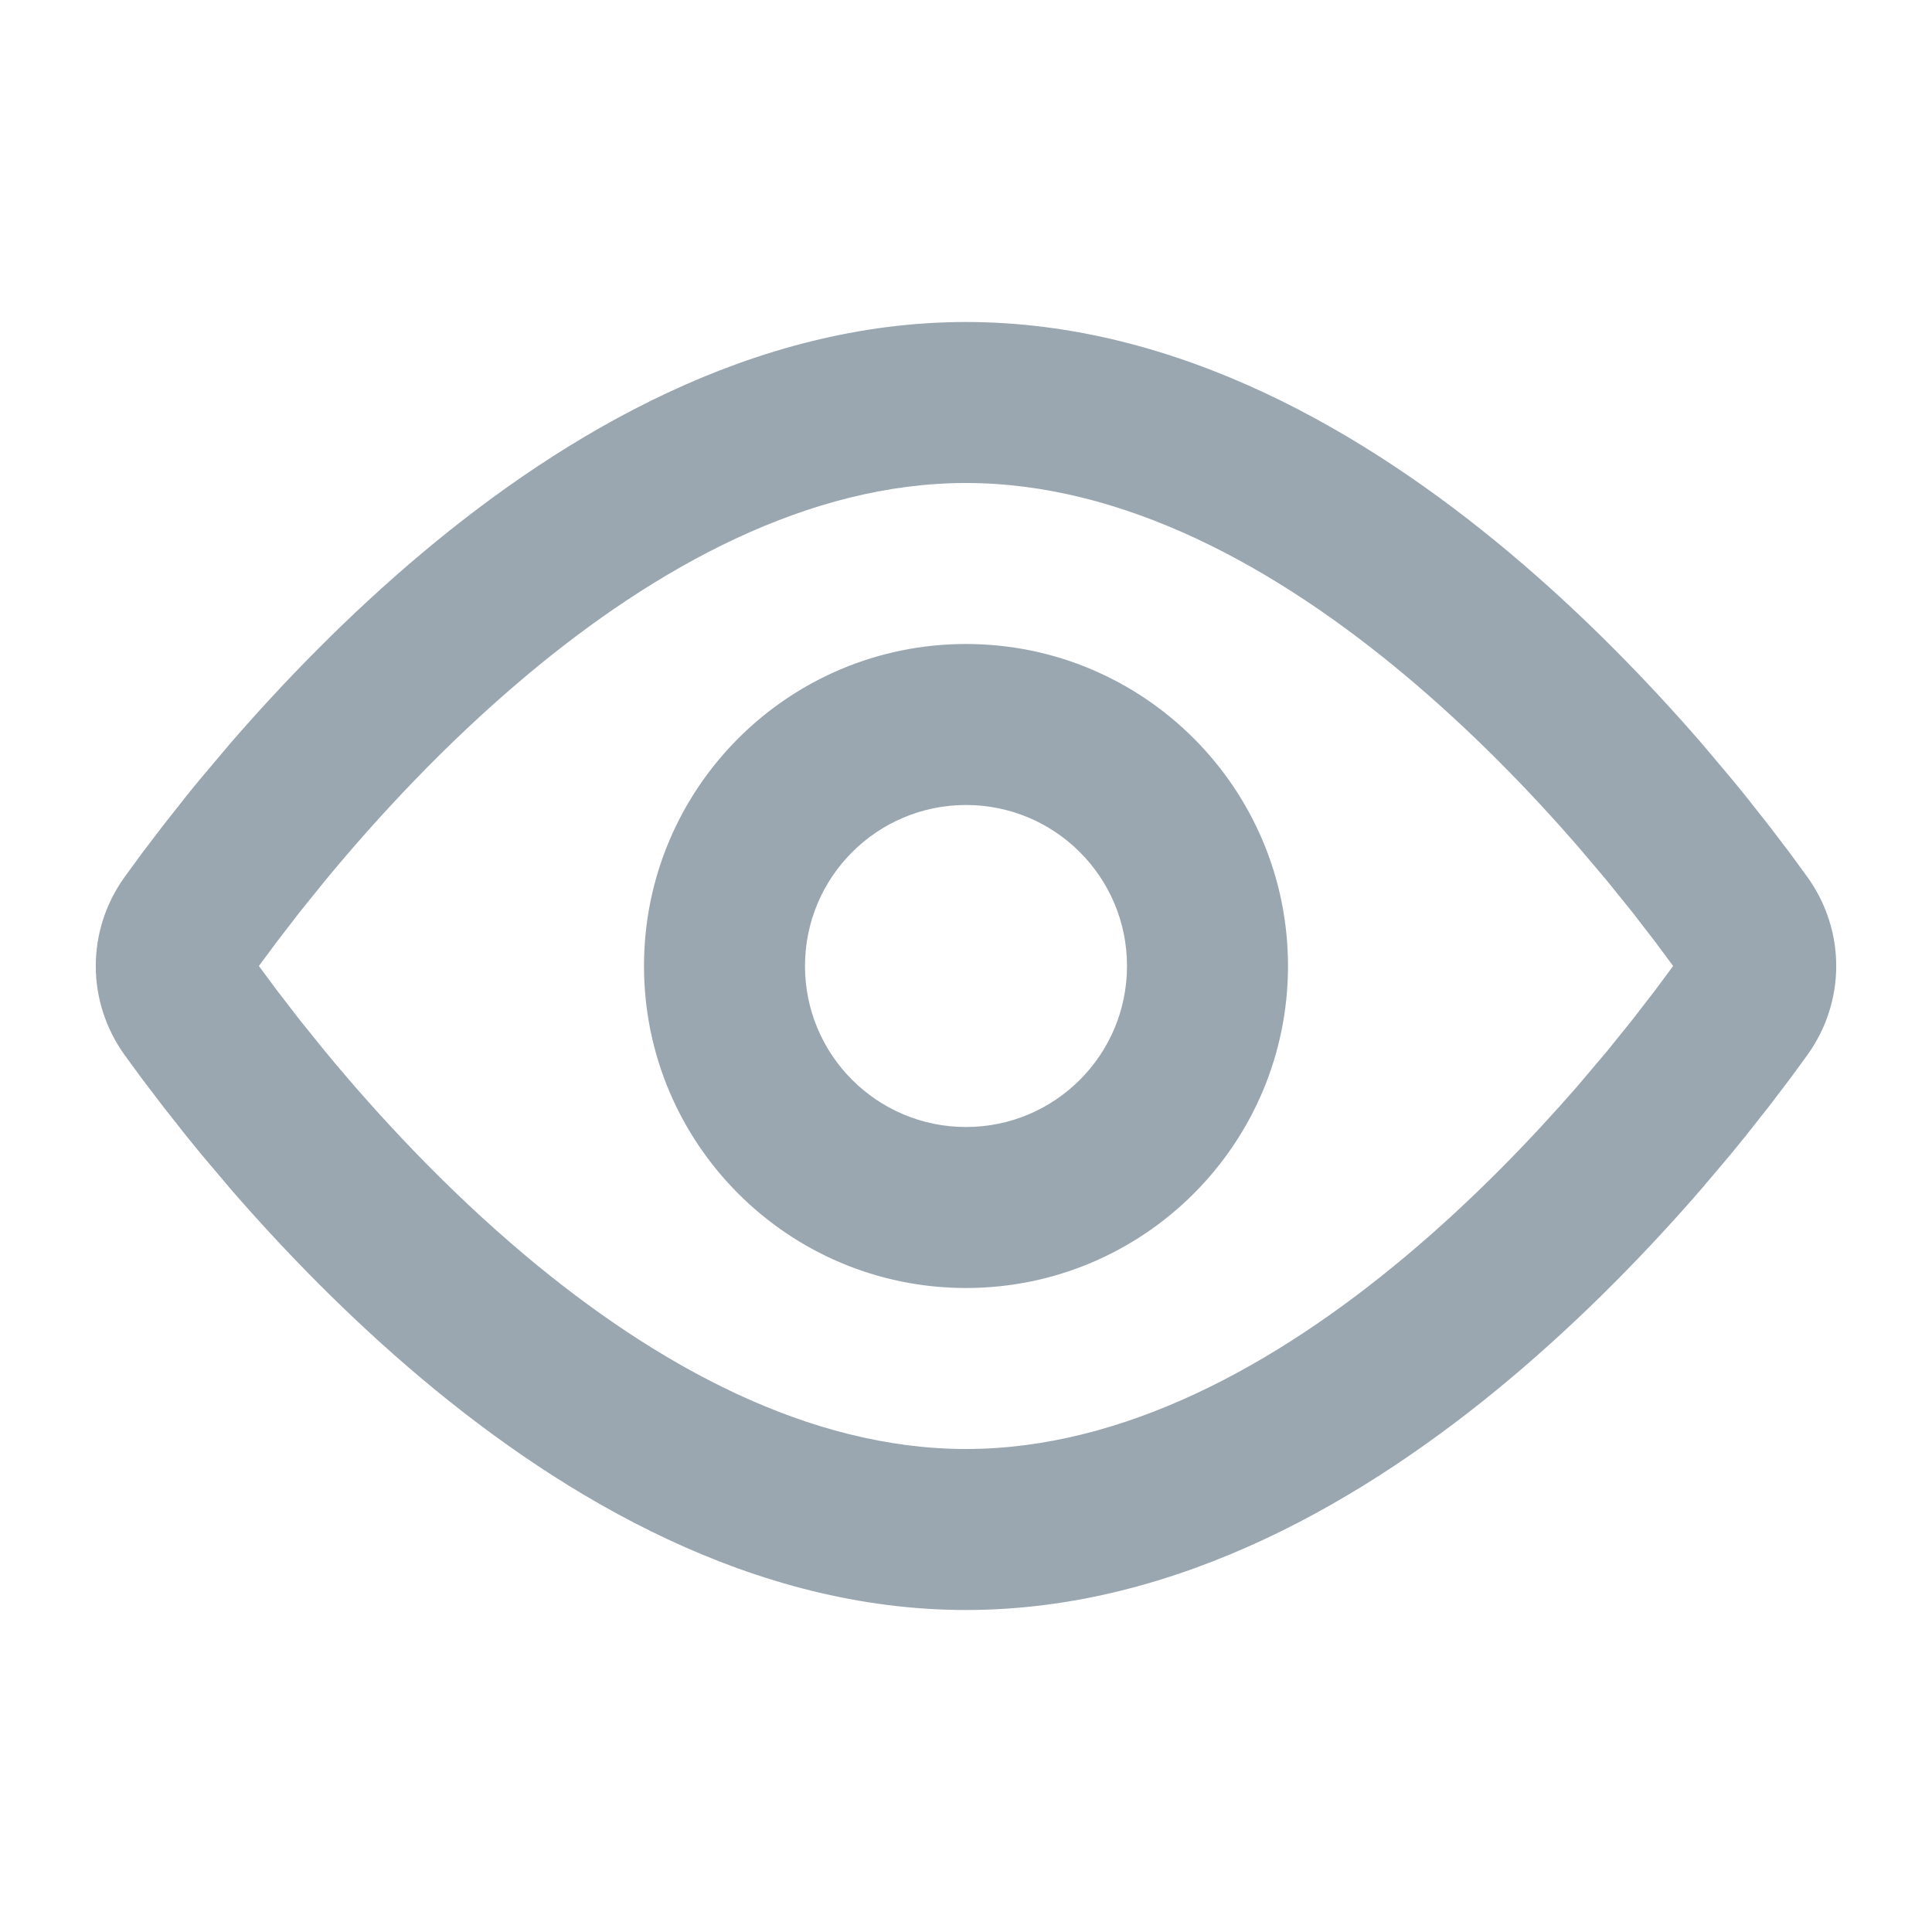 <svg width="24" height="24" viewBox="0 0 24 24" fill="none" xmlns="http://www.w3.org/2000/svg">
<g opacity="0.6">
<path fill-rule="evenodd" clip-rule="evenodd" d="M12 4C14.644 4 16.986 5.386 18.748 6.863C19.684 7.648 20.492 8.488 21.137 9.232L21.503 9.666C21.561 9.735 21.617 9.804 21.671 9.871L21.975 10.256L22.236 10.599L22.451 10.893C22.93 11.558 22.93 12.442 22.451 13.107L22.236 13.401L21.975 13.744L21.671 14.129C21.617 14.196 21.561 14.265 21.503 14.335L21.137 14.768C20.492 15.512 19.684 16.352 18.748 17.137C16.986 18.614 14.644 20 12 20C9.356 20 7.014 18.614 5.252 17.137C4.316 16.352 3.508 15.512 2.863 14.768L2.497 14.335C2.439 14.265 2.383 14.196 2.329 14.129L2.025 13.744L1.764 13.401L1.549 13.107C1.07 12.442 1.07 11.558 1.549 10.893L1.764 10.599L2.025 10.256L2.329 9.871C2.383 9.804 2.439 9.735 2.497 9.666L2.863 9.232C3.508 8.488 4.316 7.648 5.252 6.863C7.014 5.386 9.356 4 12 4ZM12 6C10.046 6 8.153 7.04 6.537 8.395C5.528 9.241 4.676 10.168 4.044 10.933L3.722 11.332L3.445 11.691L3.216 12L3.445 12.309L3.722 12.668L4.044 13.067C4.676 13.832 5.528 14.759 6.537 15.605C8.153 16.96 10.046 18 12 18C13.954 18 15.847 16.96 17.463 15.605C18.289 14.913 19.009 14.166 19.59 13.499L19.956 13.067L20.278 12.668L20.555 12.309L20.784 12L20.555 11.691L20.278 11.332L19.956 10.933L19.59 10.501C19.009 9.834 18.289 9.087 17.463 8.395C15.847 7.04 13.954 6 12 6ZM12 8C14.209 8 16 9.791 16 12C16 14.209 14.209 16 12 16C9.791 16 8 14.209 8 12C8 9.791 9.791 8 12 8ZM12 10C10.896 10 10 10.895 10 12C10 13.105 10.896 14 12 14C13.105 14 14 13.105 14 12C14 10.895 13.105 10 12 10Z" fill="#566D7D"/>
</g>
</svg>
